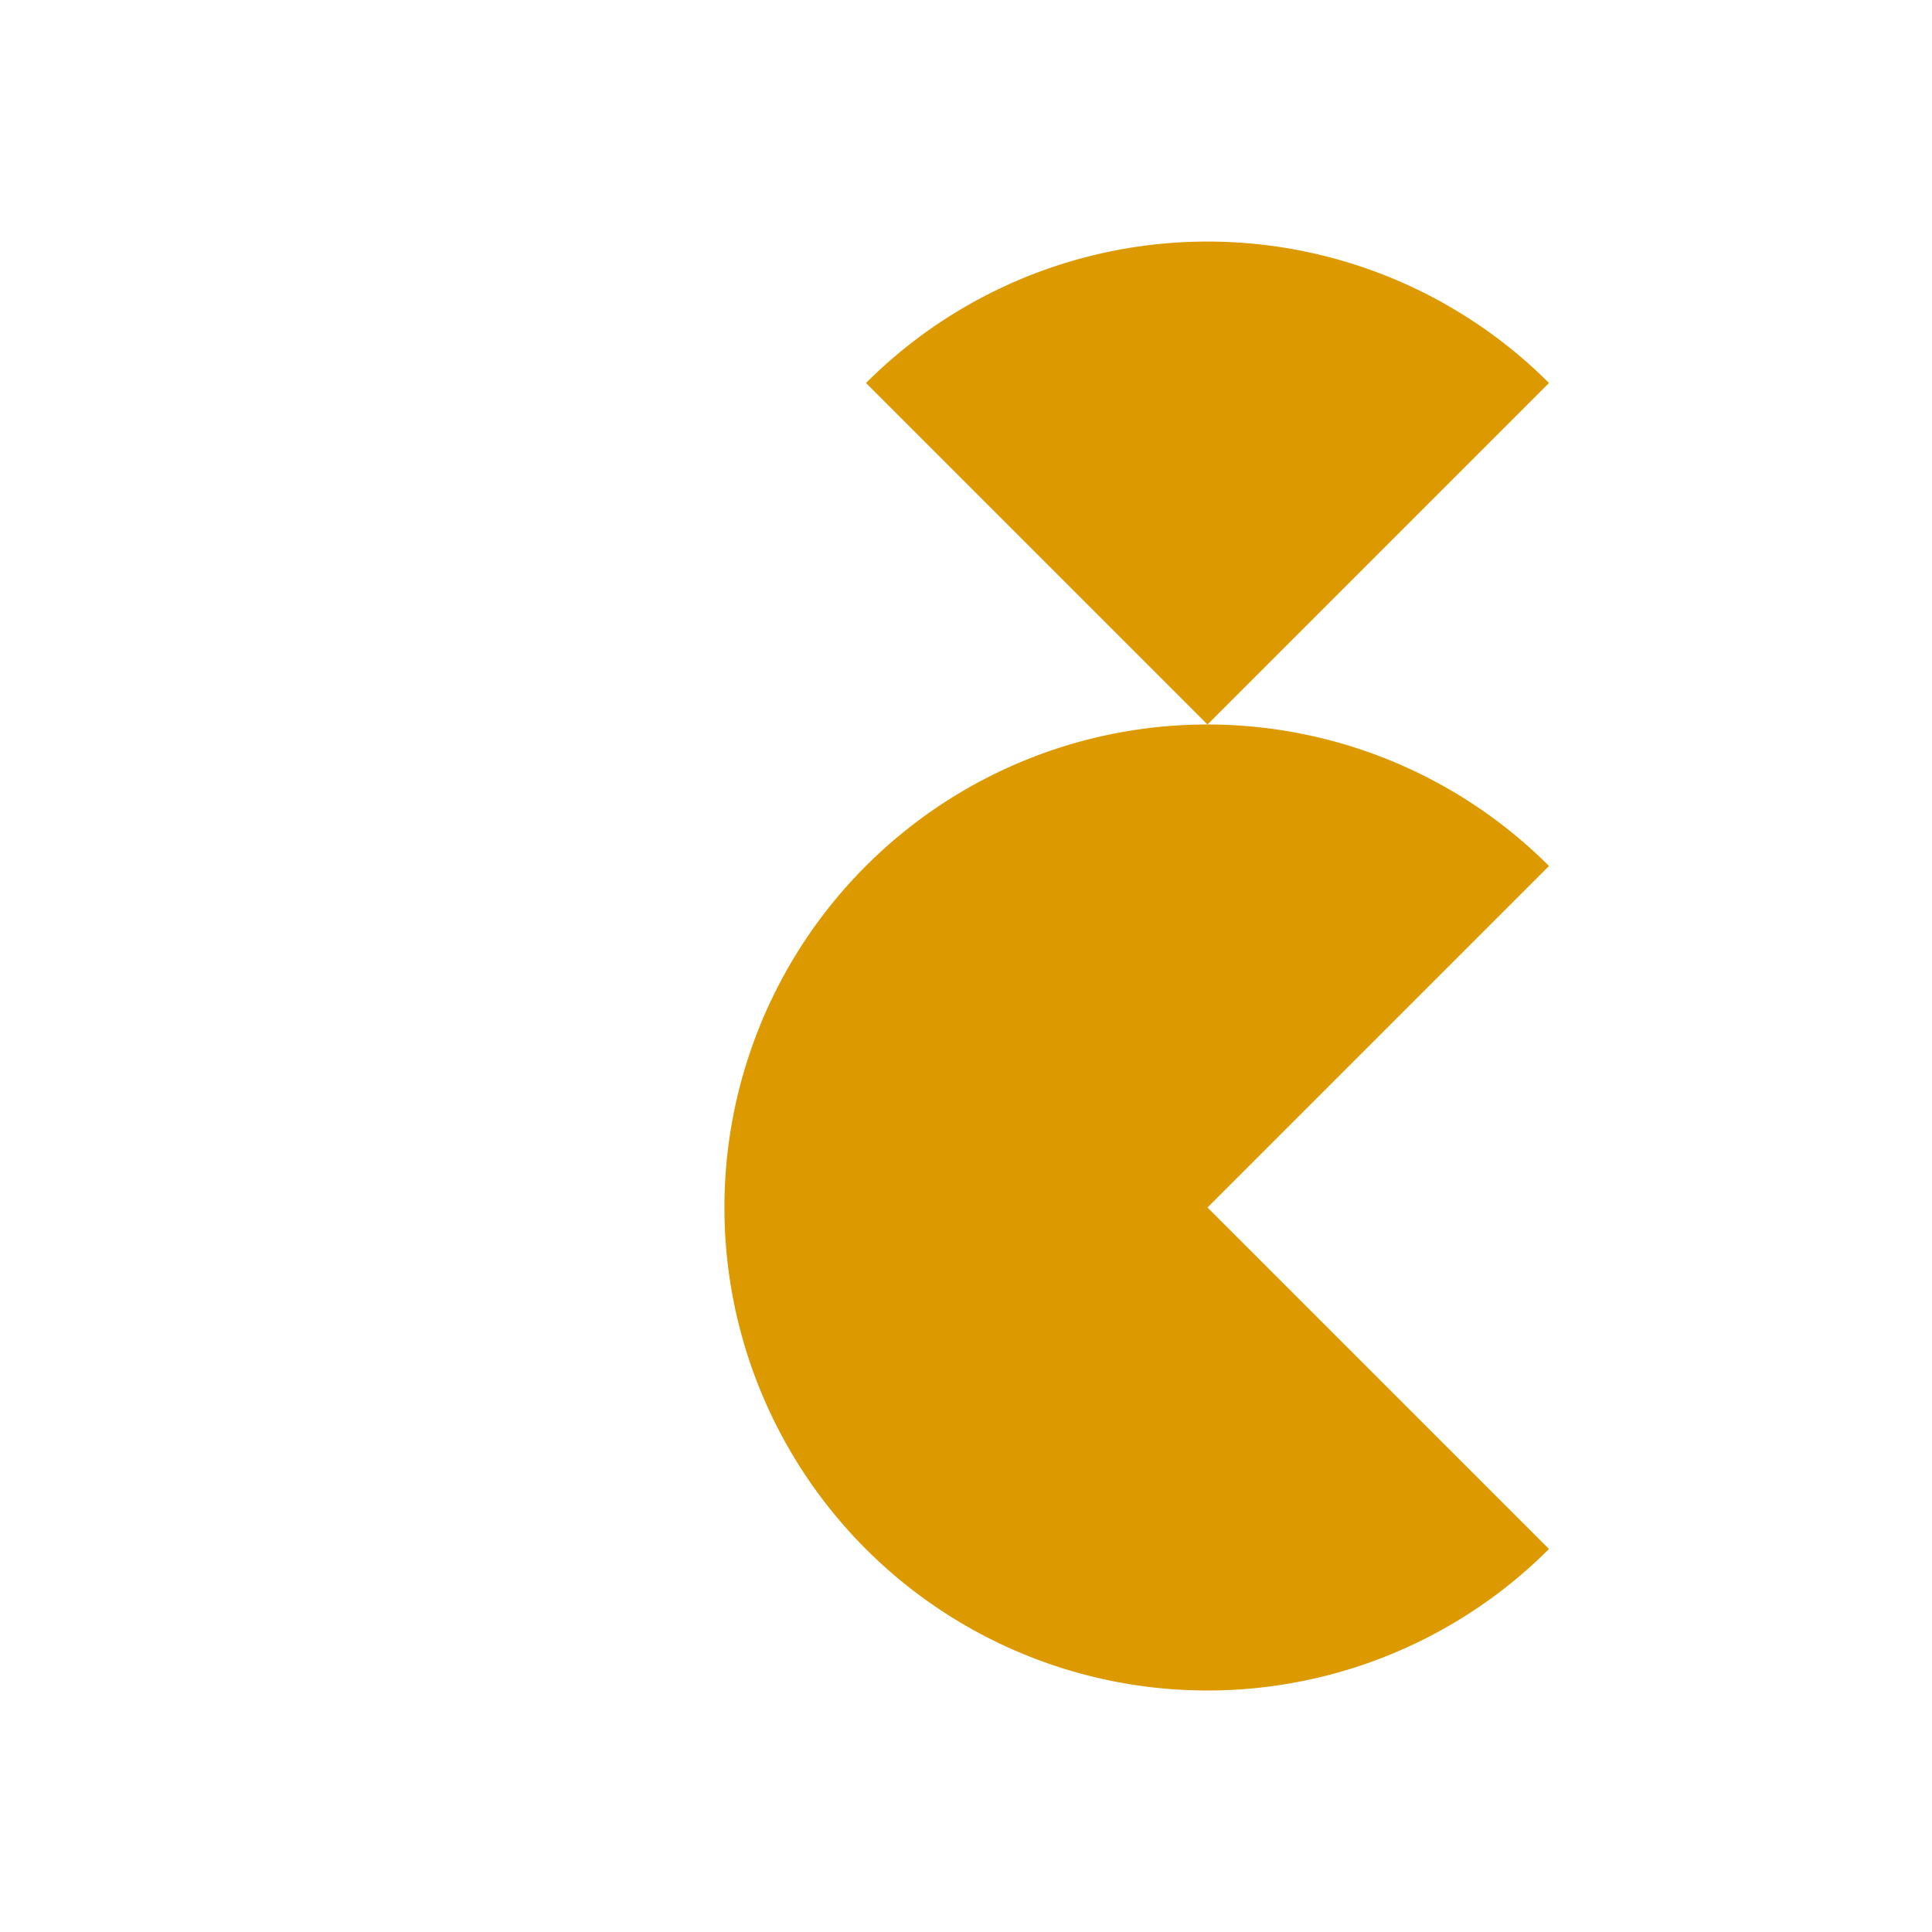 ﻿<svg width="16" height="16" viewBox="0 0 1024 1024" xmlns="http://www.w3.org/2000/svg">
<path d="M640,640 l181,-181 a256,256 0 1,0 0,362 z" fill="#d90" />
<path d="M640,384 l-181,-181 a256,256 0 0,1 362,0 z" fill="#d90" />
</svg>
